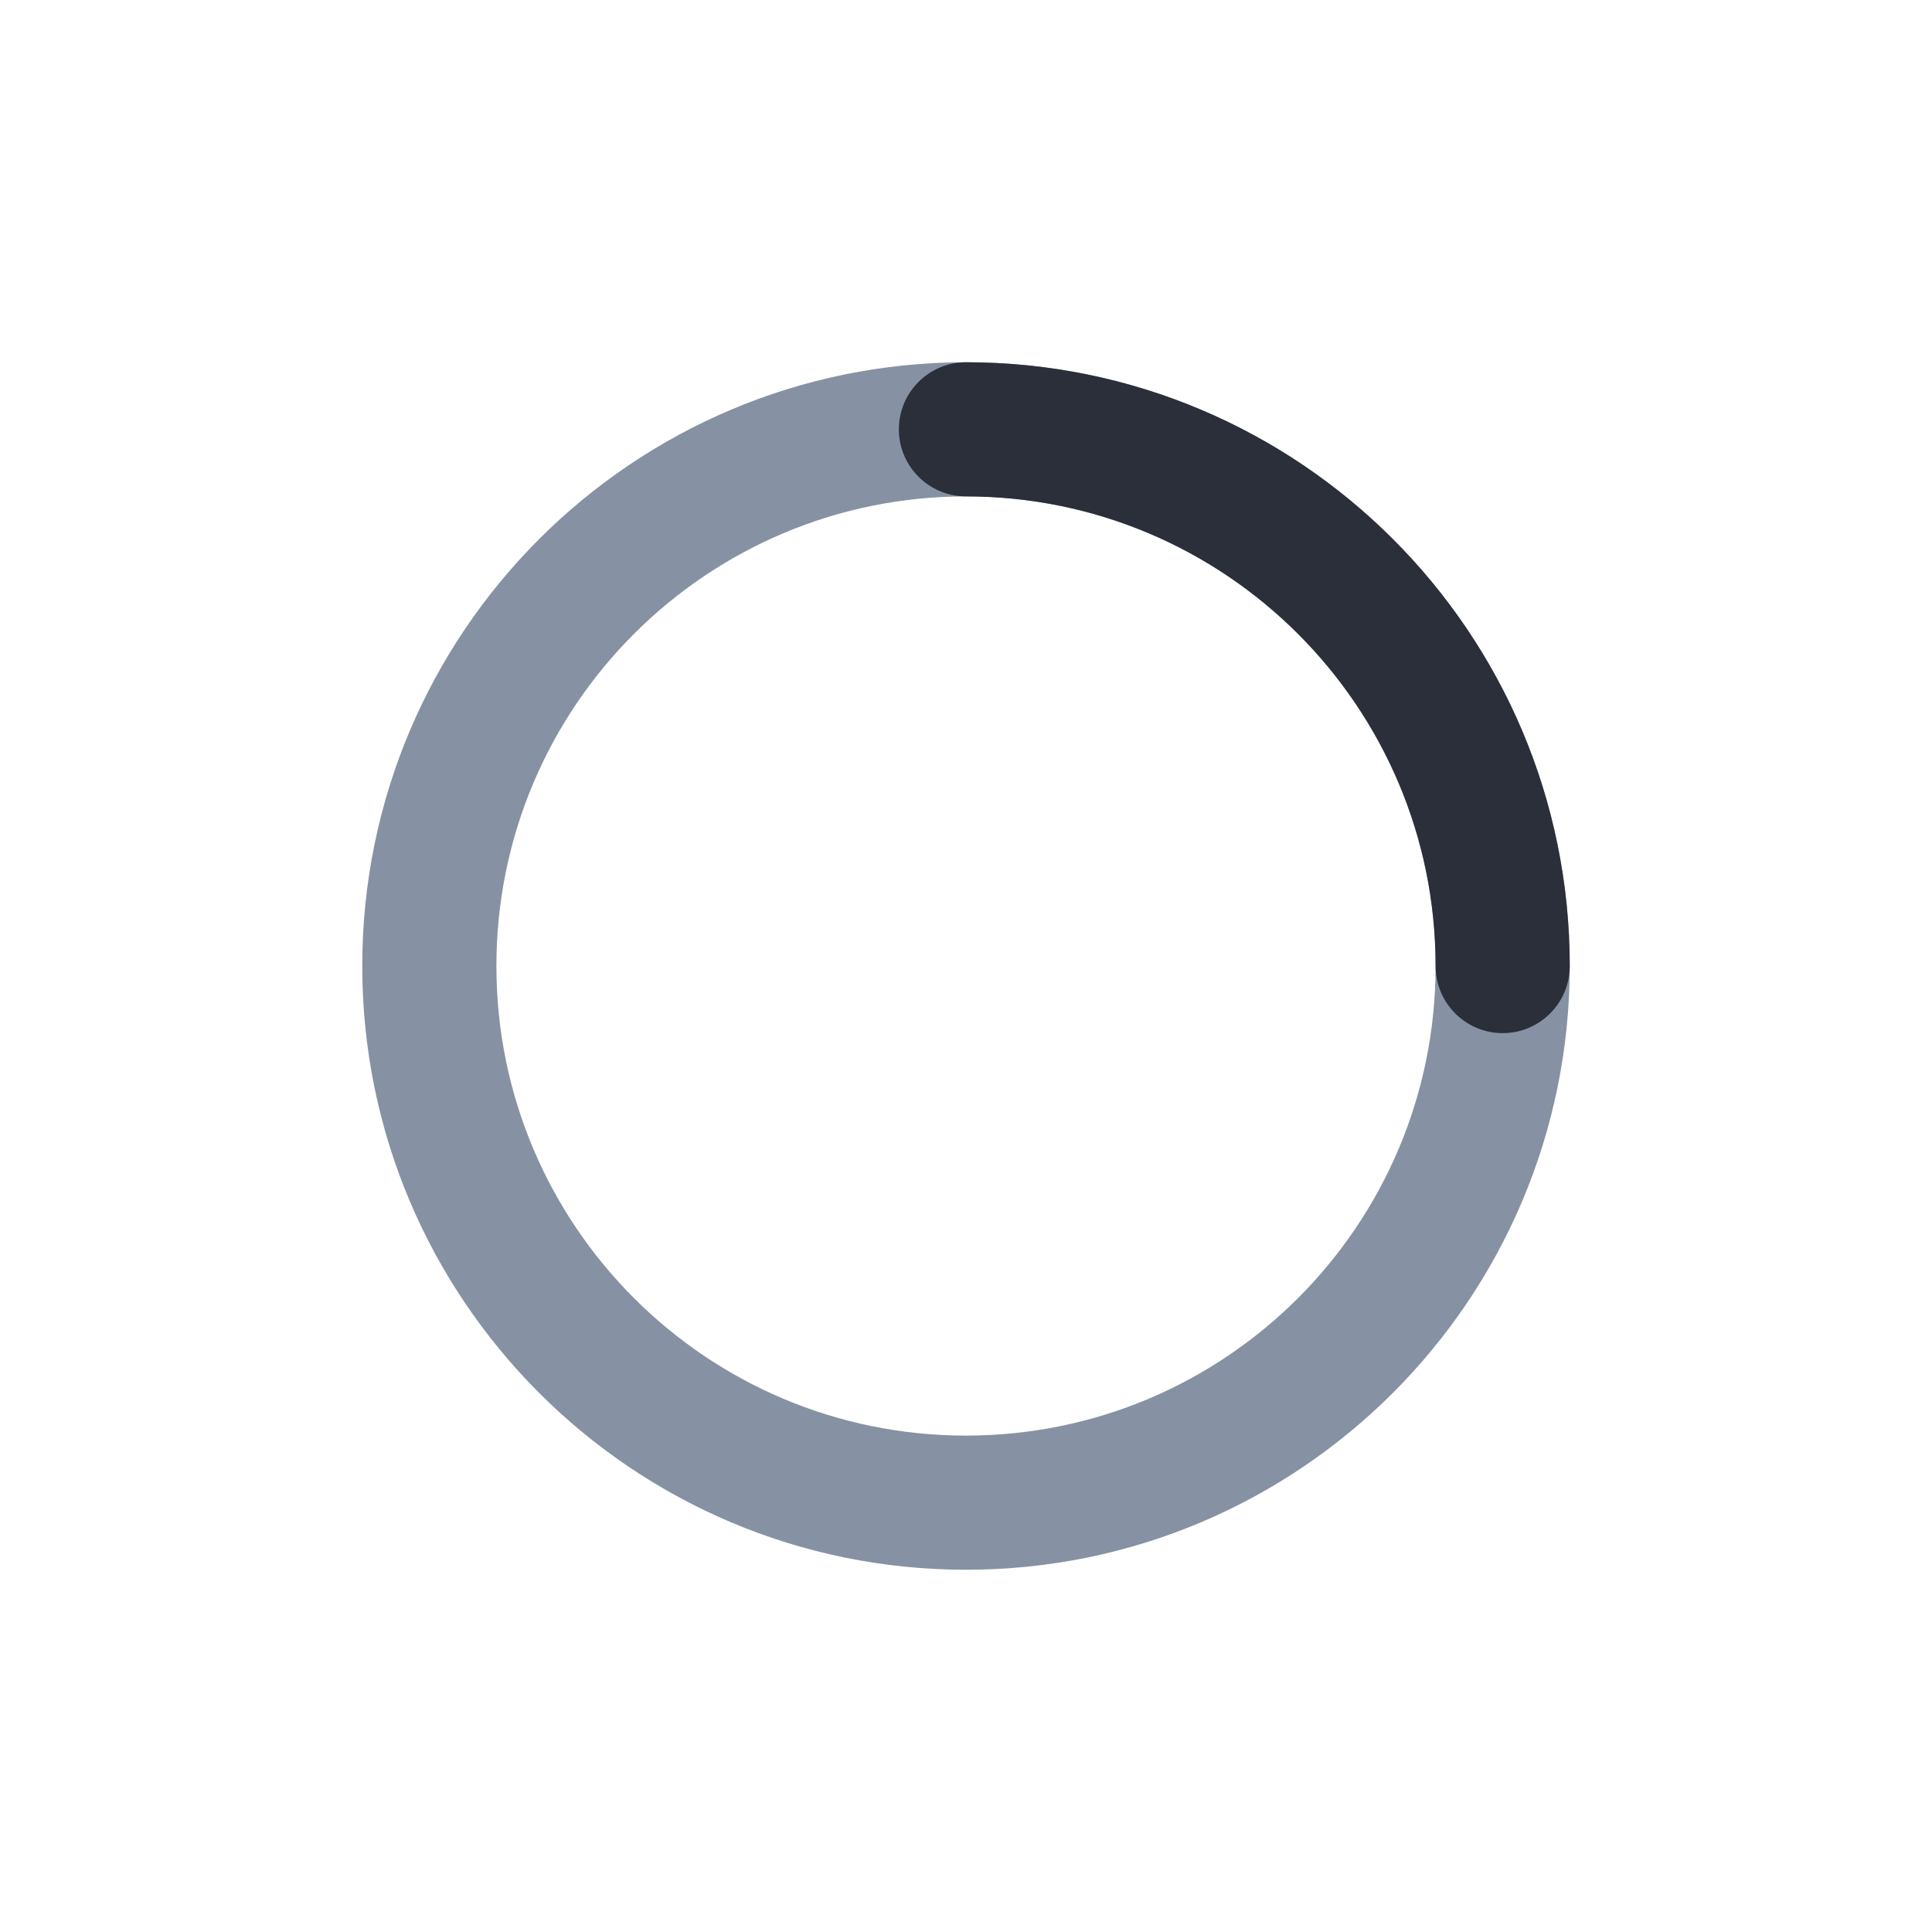 <svg width="16" height="16" viewBox="0 0 16 16" fill="none" xmlns="http://www.w3.org/2000/svg">
<path fill-rule="evenodd" clip-rule="evenodd" d="M8 3C5.239 3 3 5.239 3 8C3 10.761 5.239 13 8 13C10.761 13 13 10.761 13 8C13 5.239 10.761 3 8 3ZM8 4.111C5.852 4.111 4.111 5.852 4.111 8C4.111 10.148 5.852 11.889 8 11.889C10.148 11.889 11.889 10.148 11.889 8C11.889 5.852 10.148 4.111 8 4.111Z" fill="#8692A3"/>
<path fill-rule="evenodd" clip-rule="evenodd" d="M8 3C7.693 3 7.444 3.249 7.444 3.556C7.444 3.862 7.693 4.111 8 4.111C10.148 4.111 11.889 5.852 11.889 8C11.889 8.307 12.138 8.556 12.444 8.556C12.751 8.556 13 8.307 13 8C13 7.999 13 7.999 13 7.998C12.999 5.237 10.761 3 8 3Z" fill="#2A2F39"/>
</svg>
